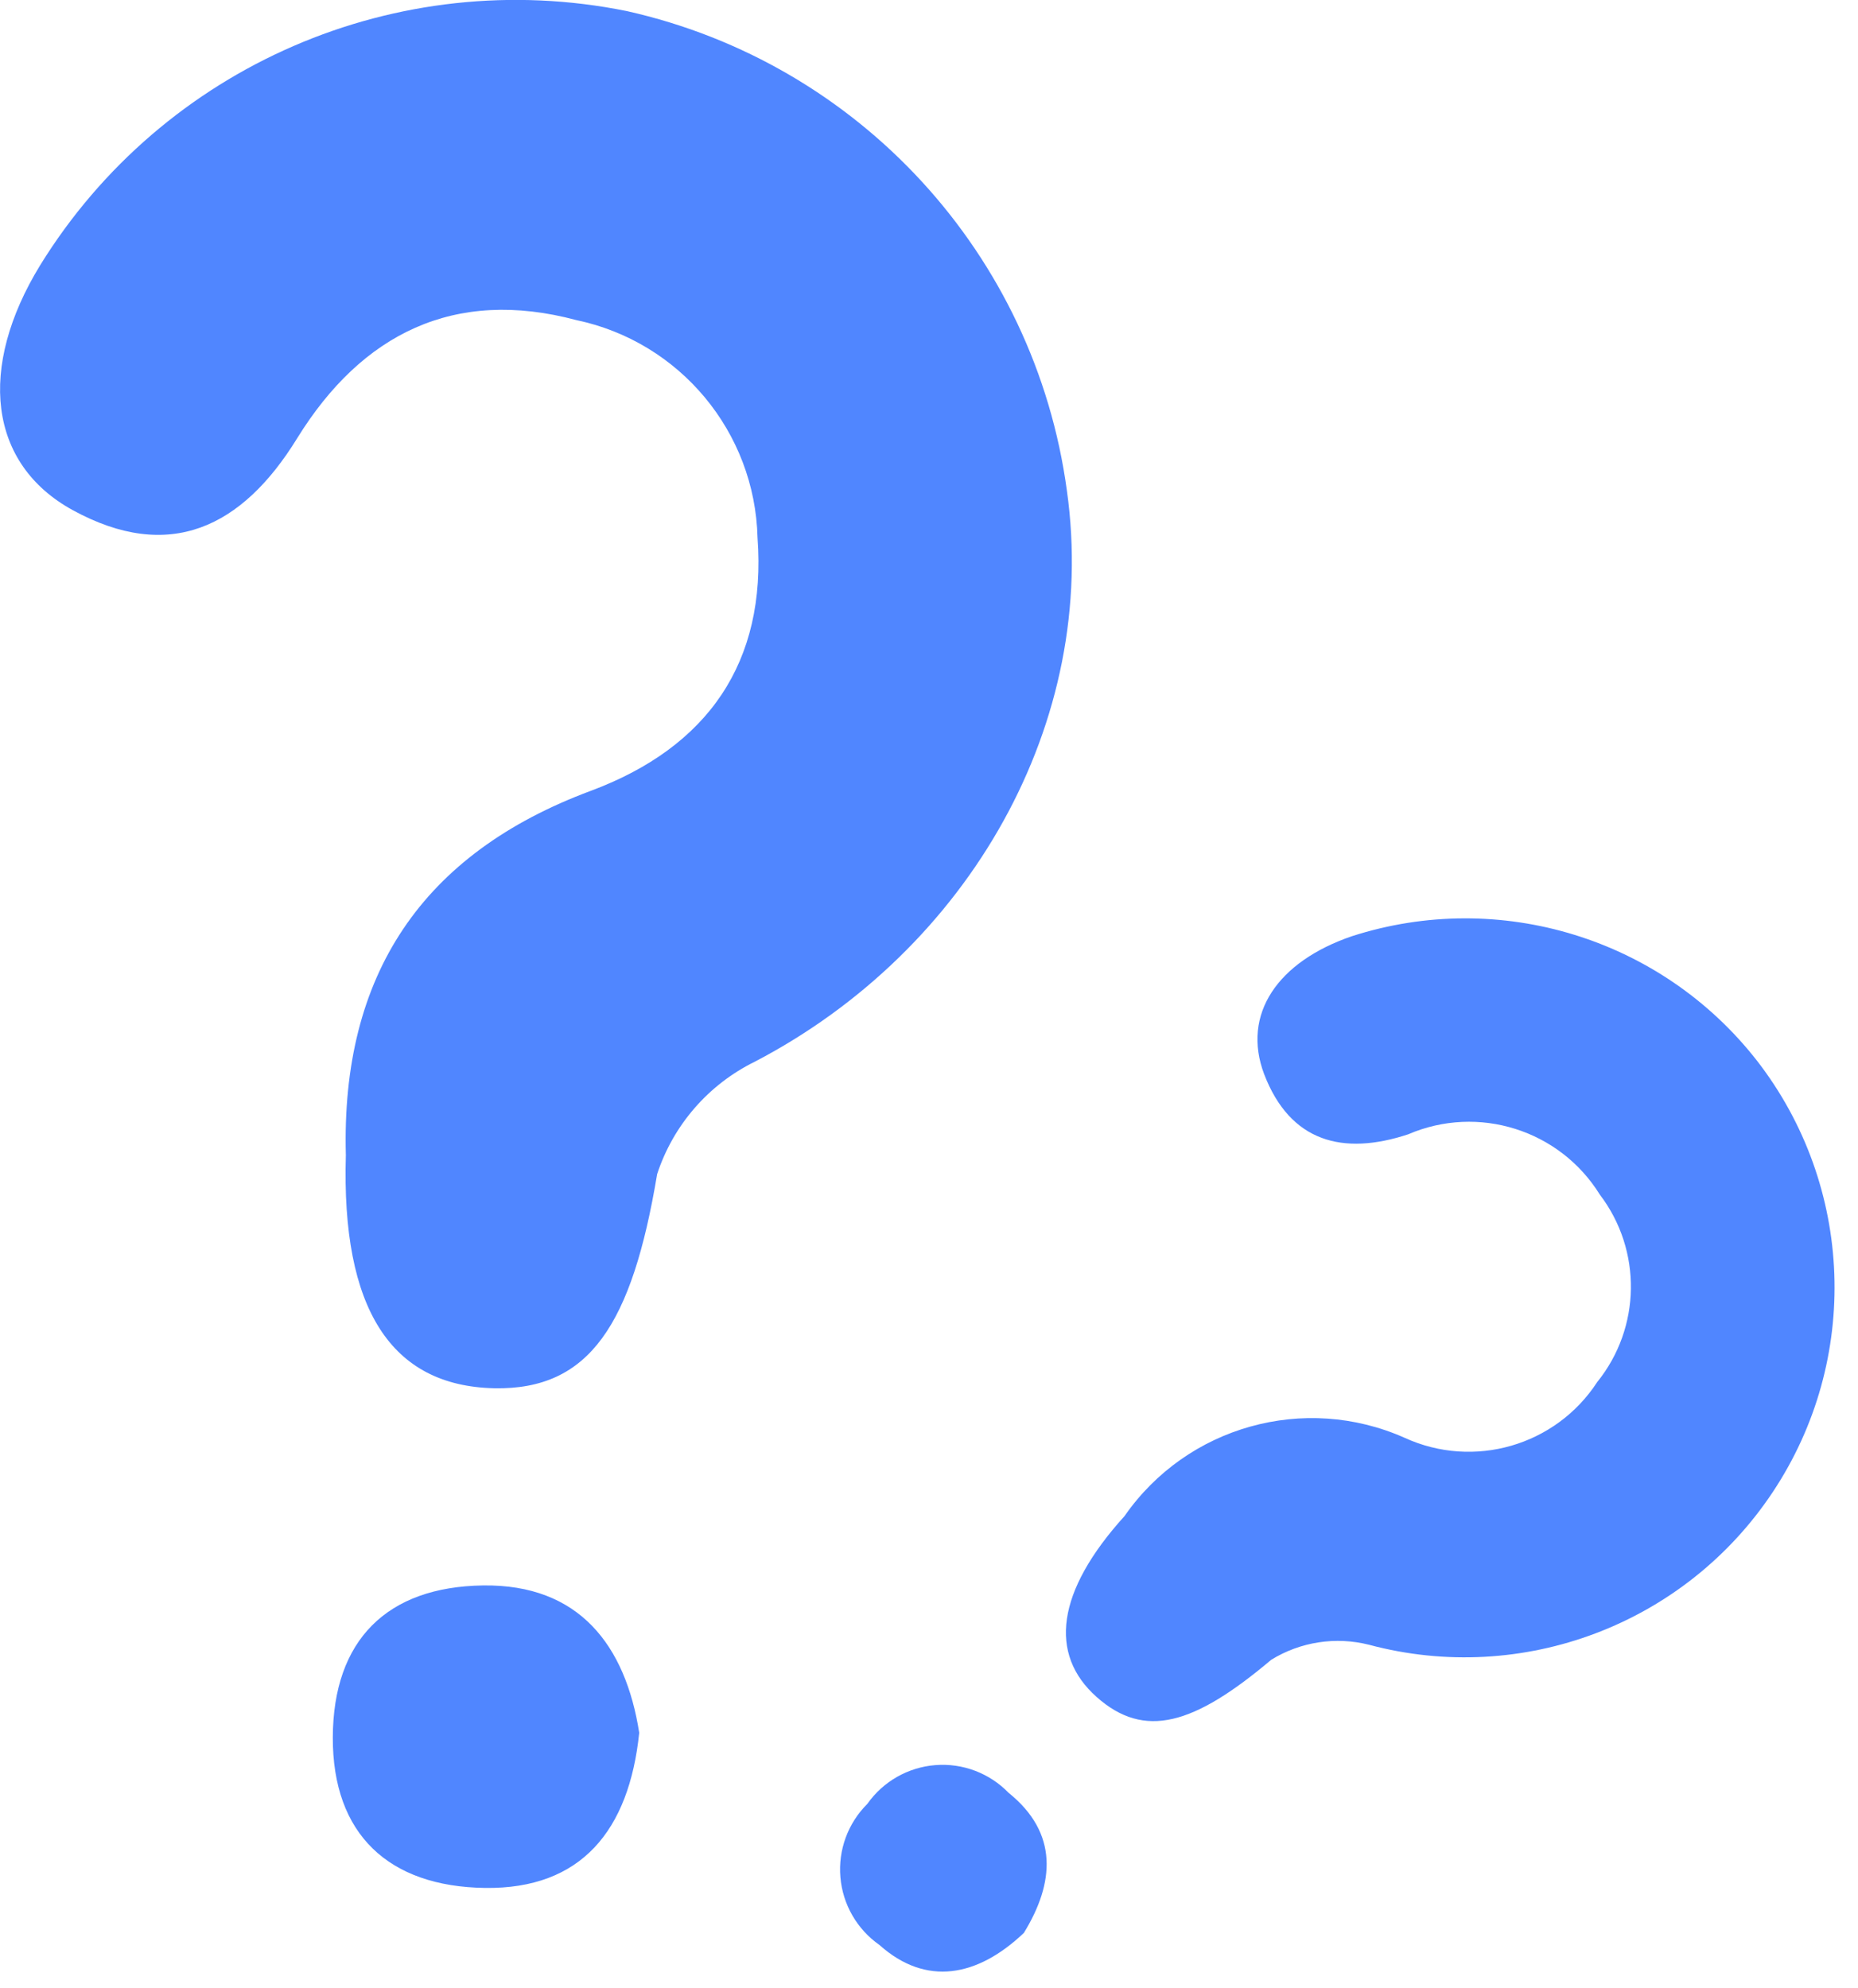 <?xml version="1.0" encoding="UTF-8"?>
<svg width="57px" height="61px" viewBox="0 0 57 61" version="1.1" xmlns="http://www.w3.org/2000/svg" xmlns:xlink="http://www.w3.org/1999/xlink">
    <!-- Generator: Sketch 50.2 (55047) - http://www.bohemiancoding.com/sketch -->
    <title>not-sure copy</title>
    <desc>Created with Sketch.</desc>
    <defs></defs>
    <g id="Page-1" stroke="none" stroke-width="1" fill="none" fill-rule="evenodd">
        <g id="not-sure-copy" transform="translate(0, -1)" fill="#5086FF" fill-rule="nonzero">
            <g id="Group">
                <path d="M10.61,36.44 C10.46,30.92 12.94,27.19 18.13,25.26 C21.72,23.92 23.52,21.32 23.24,17.5 C23.161,14.253 20.859,11.487 17.68,10.82 C13.94,9.82 11.1,11.24 9.12,14.44 C7.43,17.19 5.19,18.27 2.23,16.65 C-0.36,15.23 -0.69,12.28 1.23,9.14 C5.004,3.026 12.188,-0.087 19.23,1.34 C26.363,2.938 31.748,8.806 32.73,16.05 C33.73,23.15 29.73,30.14 23.16,33.57 C21.736,34.269 20.655,35.513 20.16,37.02 C19.39,41.63 18.09,43.65 15.16,43.59 C12,43.52 10.47,41.16 10.61,36.44 Z" id="Shape"></path>
                <path d="M19.61,54.16 C19.3,57.16 17.83,58.96 14.88,58.92 C11.93,58.88 10.2,57.28 10.21,54.3 C10.22,51.32 11.87,49.68 14.82,49.64 C17.77,49.6 19.19,51.48 19.61,54.16 Z" id="Shape"></path>
                <path d="M34.5,47.51 C36.417,44.753 40.022,43.746 43.09,45.11 C45.212,46.083 47.726,45.356 49,43.4 C50.347,41.73 50.38,39.357 49.08,37.65 C47.849,35.662 45.348,34.875 43.2,35.8 C41.2,36.46 39.58,36.04 38.78,33.95 C38.09,32.12 39.19,30.5 41.48,29.72 C46.011,28.263 50.971,29.788 53.9,33.54 C56.885,37.39 57.081,42.715 54.386,46.774 C51.691,50.832 46.706,52.718 42,51.46 C40.979,51.202 39.897,51.368 39,51.92 C36.63,53.92 35.11,54.37 33.64,53.06 C32.17,51.75 32.4,49.83 34.5,47.51 Z" id="Shape"></path>
                <path d="M31.41,60.3 C29.99,61.65 28.41,61.95 26.98,60.67 C26.292,60.189 25.853,59.428 25.782,58.592 C25.71,57.755 26.014,56.931 26.61,56.34 C27.093,55.653 27.858,55.218 28.695,55.152 C29.532,55.086 30.355,55.397 30.94,56 C32.48,57.24 32.35,58.77 31.41,60.3 Z" id="Shape"></path>
            </g>
        </g>
    </g>
</svg>